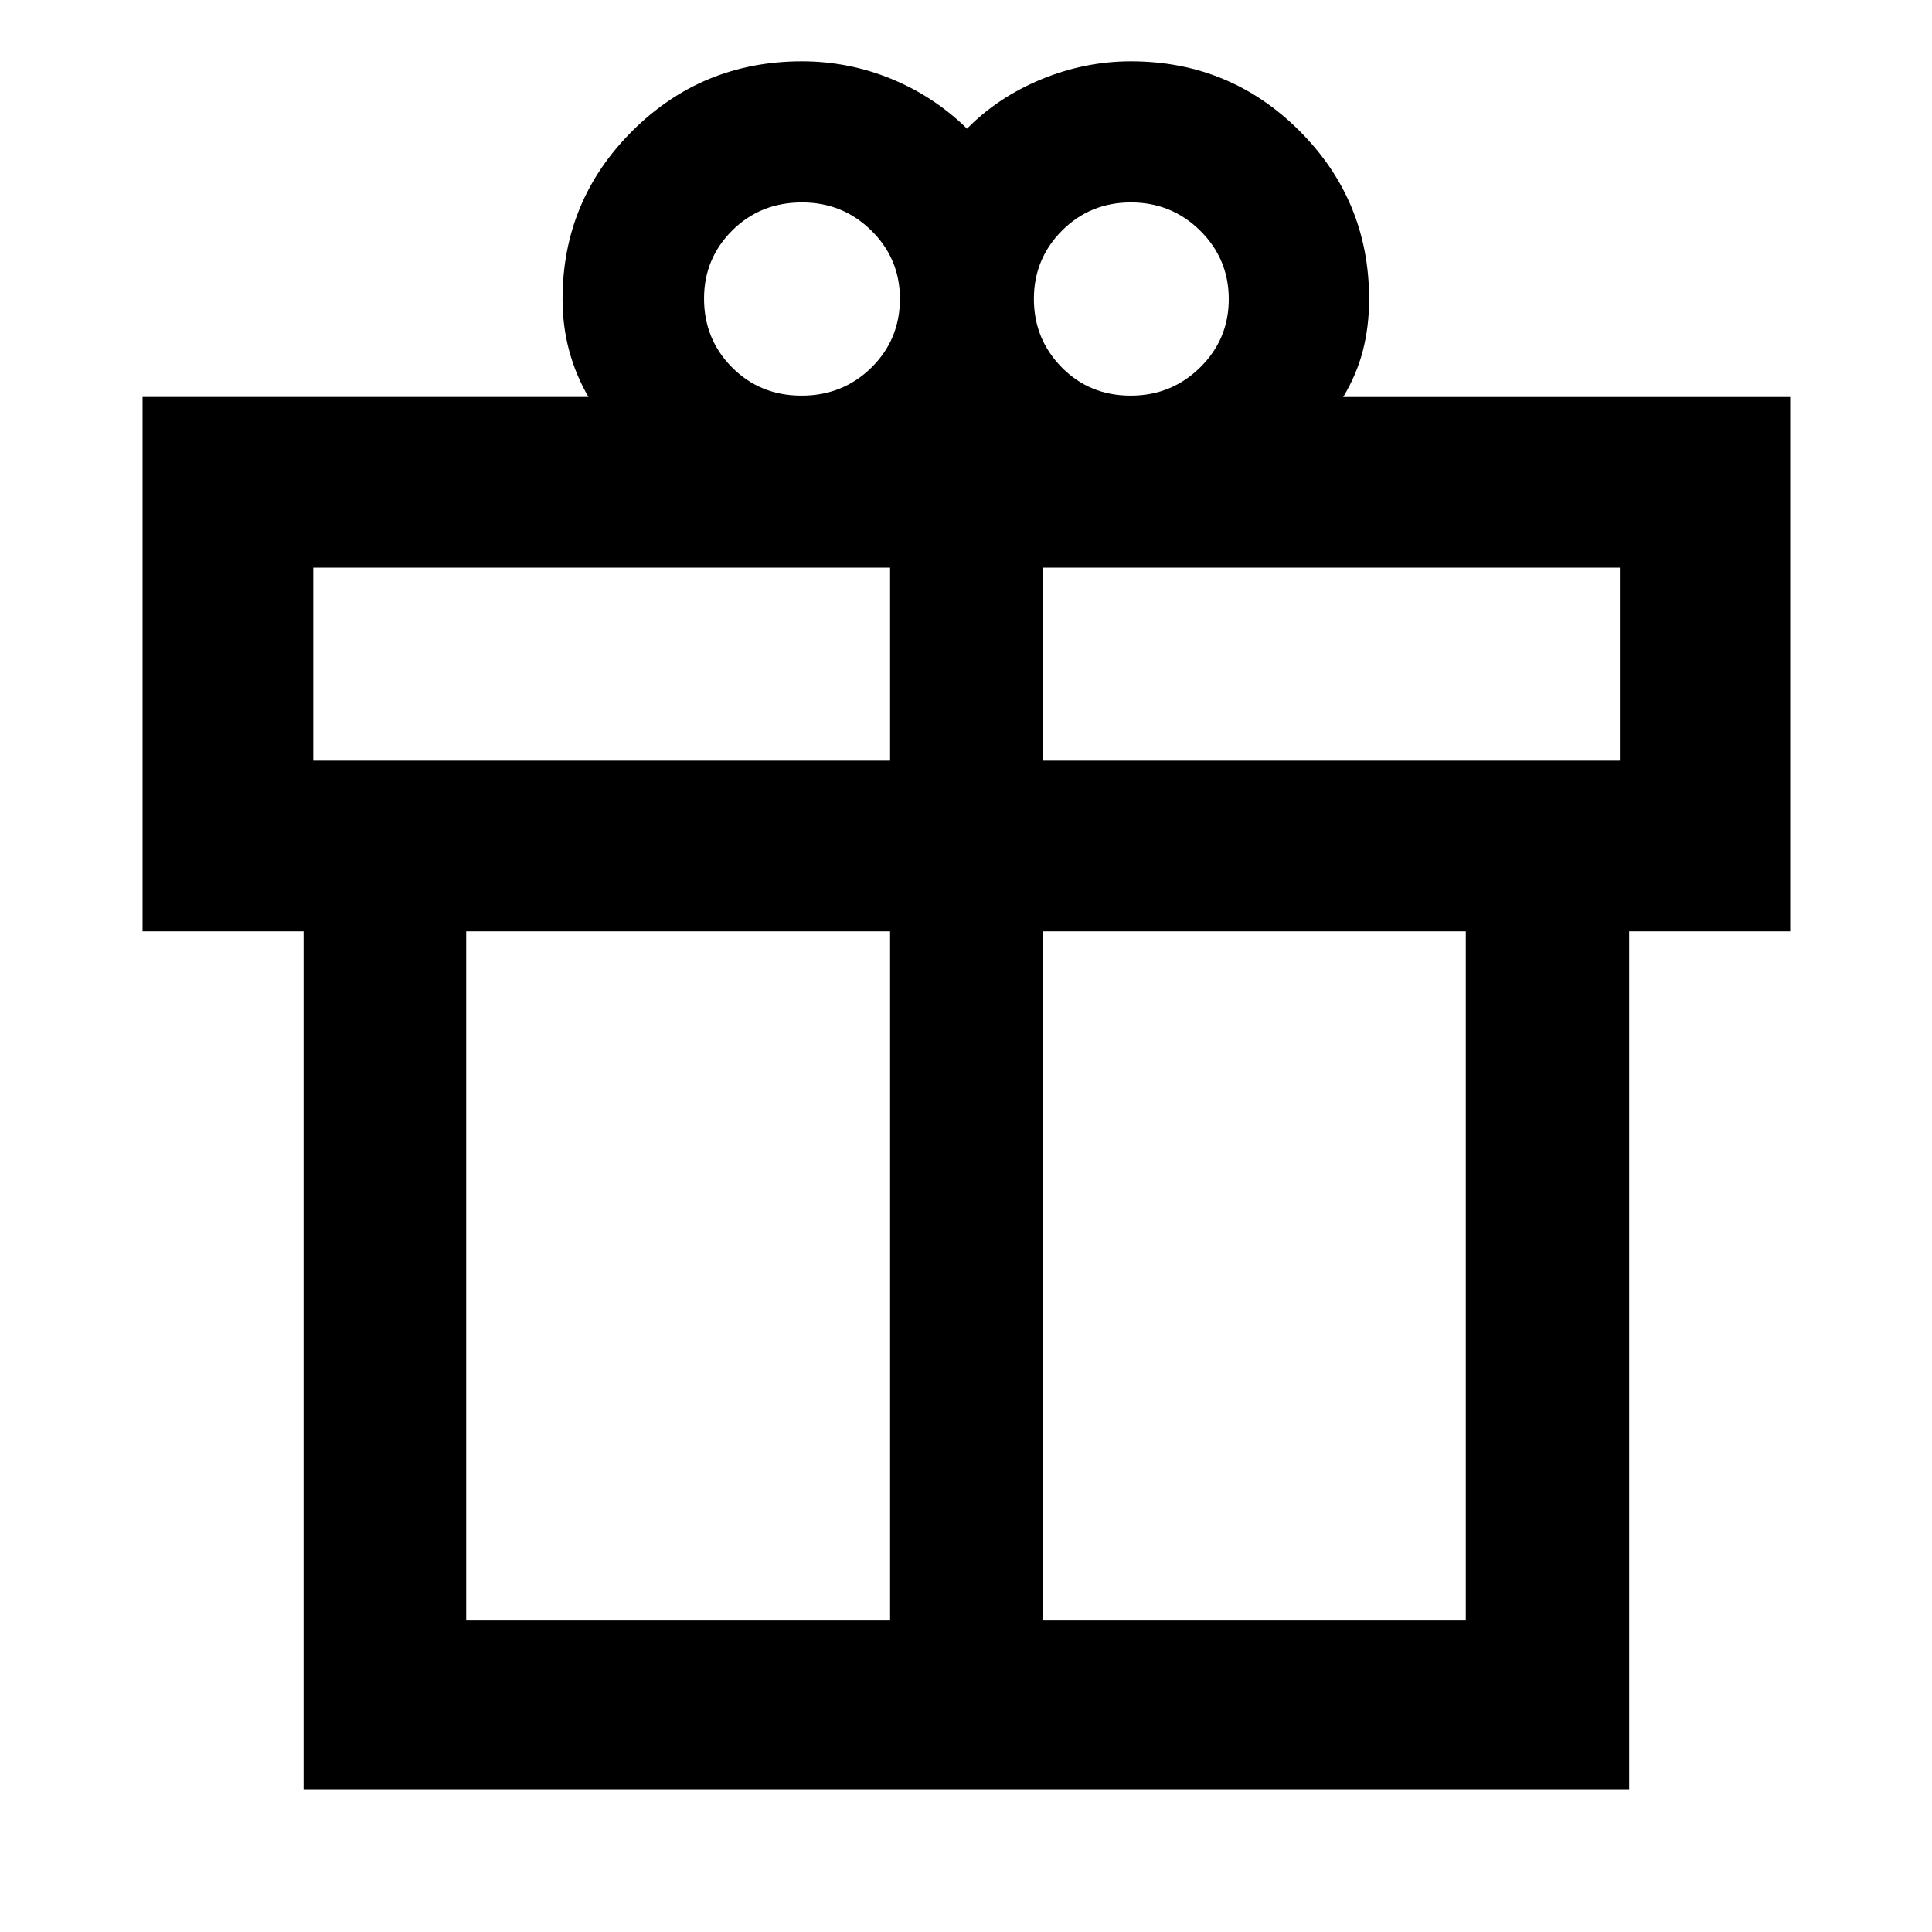 <svg xmlns="http://www.w3.org/2000/svg" height="40" viewBox="0 -960 960 960" width="40"><path d="M150.84-70.84V-497.2h-80V-762.74h221.558q-6.369-11-9.619-23.135-3.25-12.135-3.25-25.445 0-49.082 34.7-83.649 34.7-34.568 84.271-34.568 23.113 0 44.368 8.714 21.255 8.713 37.632 24.75 15.377-15.638 36.982-24.551 21.605-8.913 44.489-8.913 49.155 0 83.745 34.568 34.589 34.567 34.589 83.649 0 13.4-3.051 25.36-3.051 11.959-9.819 23.22h222.102v265.539h-80V-70.84H150.84ZM561.945-859.42q-20.238 0-34.226 14.001-13.987 14.001-13.987 33.959 0 19.959 13.834 34.007 13.835 14.048 34.286 14.048 20.238 0 34.476-14.001 14.238-14.002 14.238-33.96t-14.191-34.006q-14.191-14.048-34.43-14.048Zm-212.112 47.772q0 20.255 13.953 34.249 13.954 13.994 34.5 13.994 20.547 0 34.714-13.947 14.167-13.947 14.167-34.202 0-19.879-14.191-33.872-14.191-13.994-34.429-13.994-20.714 0-34.714 13.947t-14 33.825ZM155.652-677.927v95.913h286.631v-95.913H155.652Zm286.631 522.84v-342.114H231.652v342.114h210.631Zm75.768 0h210.297v-342.114H518.051v342.114Zm286.862-426.927v-95.913H518.051v95.913h286.862Z"/></svg>